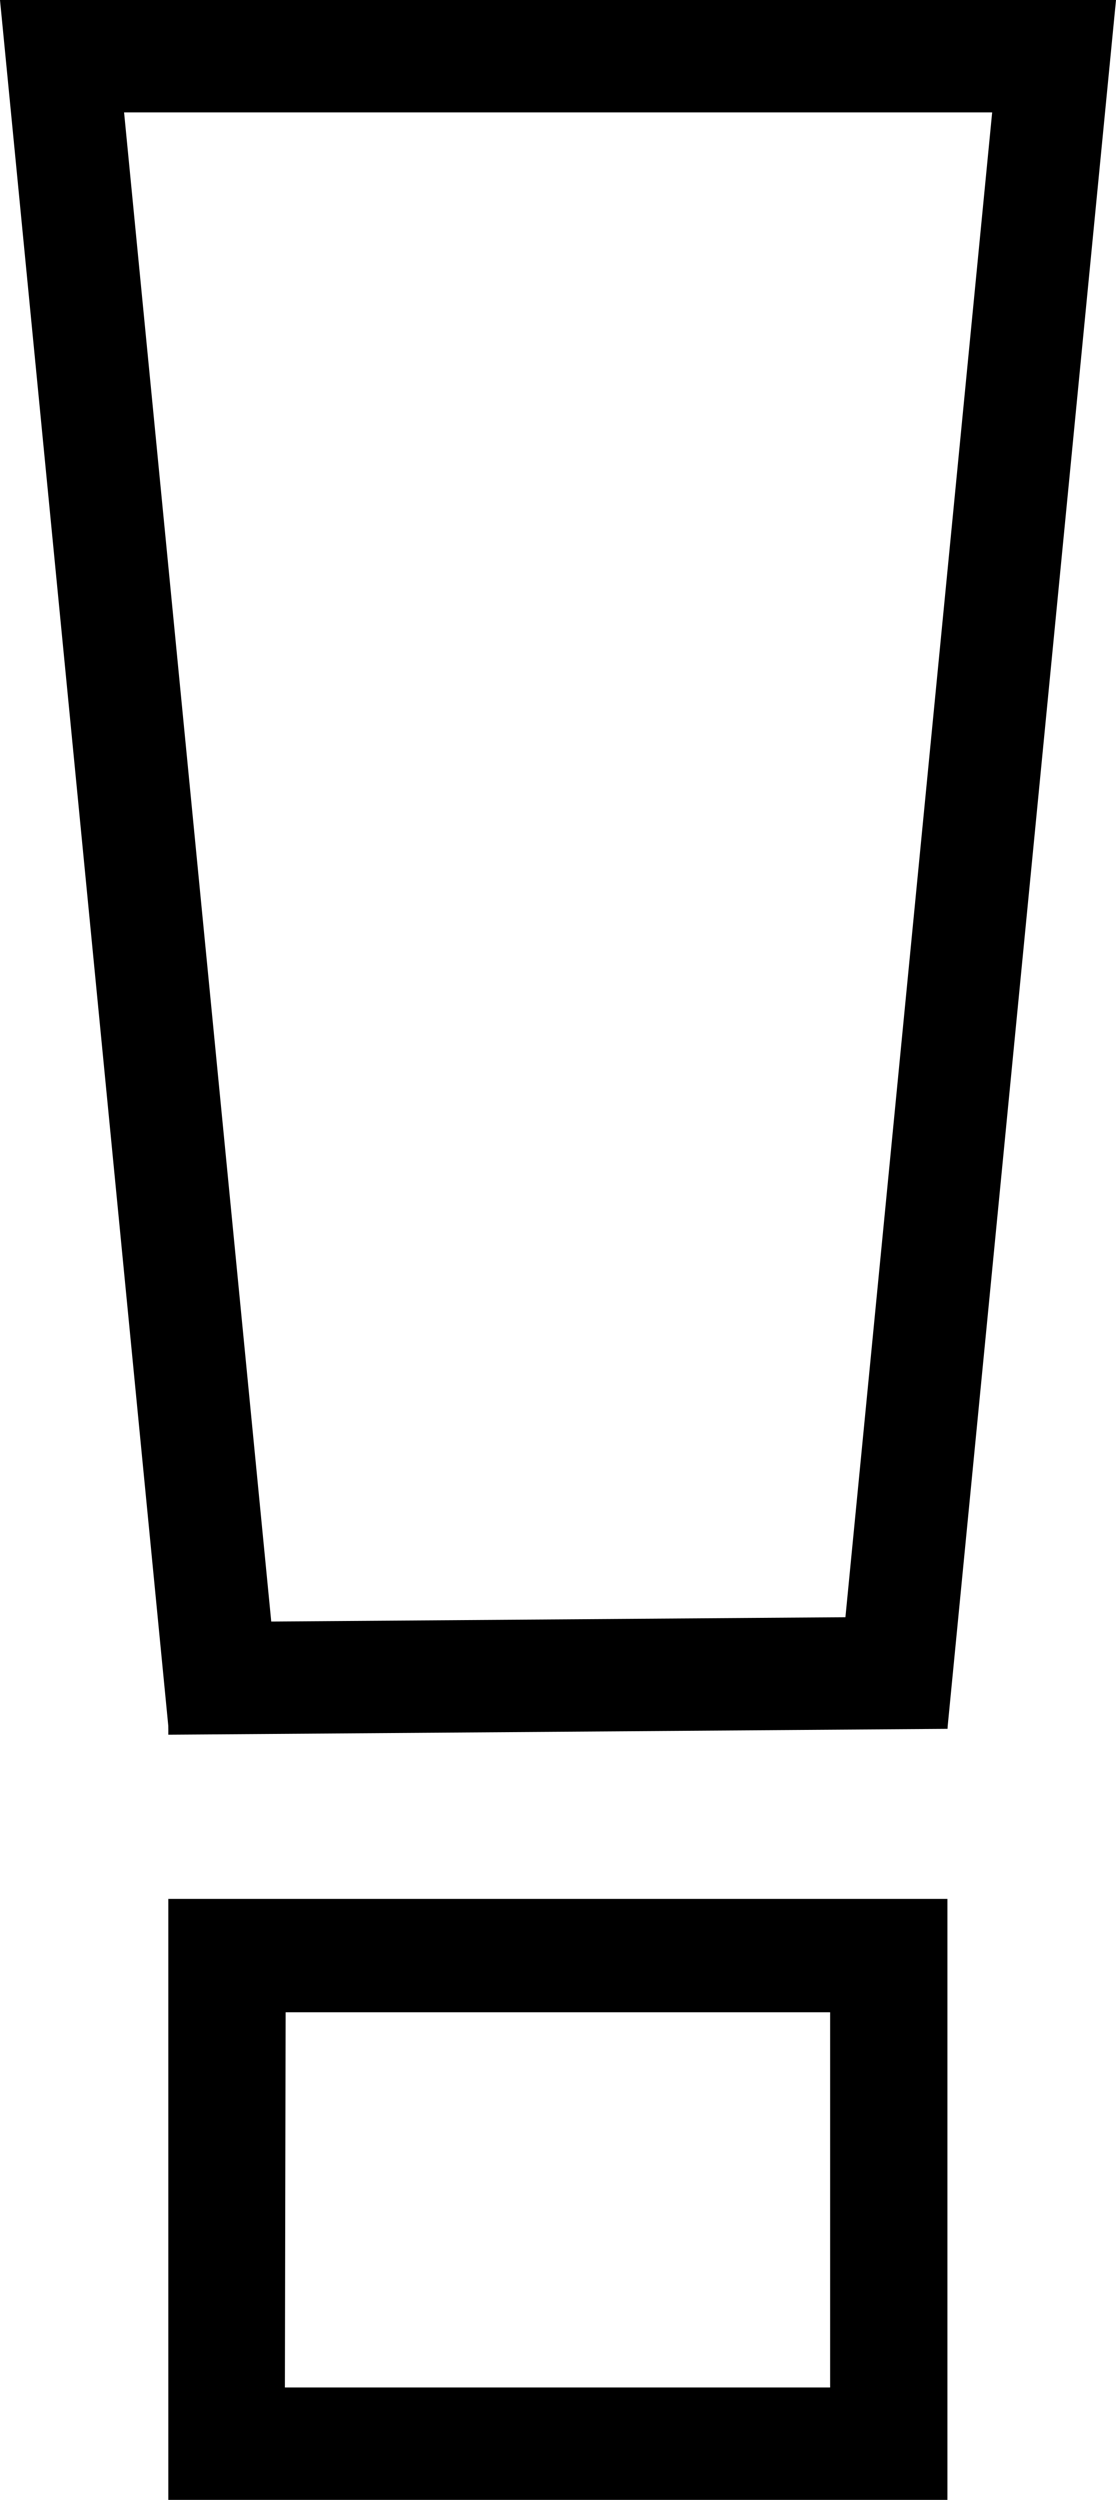 <svg xmlns="http://www.w3.org/2000/svg" width="45.48" height="101.87" viewBox="0 0 45.48 101.87"><g id="Layer_2" data-name="Layer 2"><g id="Layer_1-2" data-name="Layer 1"><rect x="0.79" width="42.51" height="4.58"/><polygon points="38.61 70.45 6.86 70.69 6.86 66.11 38.61 65.87 38.61 70.45"/><path d="M38.61,101.87H6.86V77.38H38.61Zm-27-4.58H33.83V82H11.64Z"/><polygon points="38.61 70.45 45.48 0 40.88 0 34.23 68.19 38.61 70.45"/><polygon points="6.87 70.45 0 0 4.61 0 11.26 68.19 6.87 70.45"/></g></g></svg>